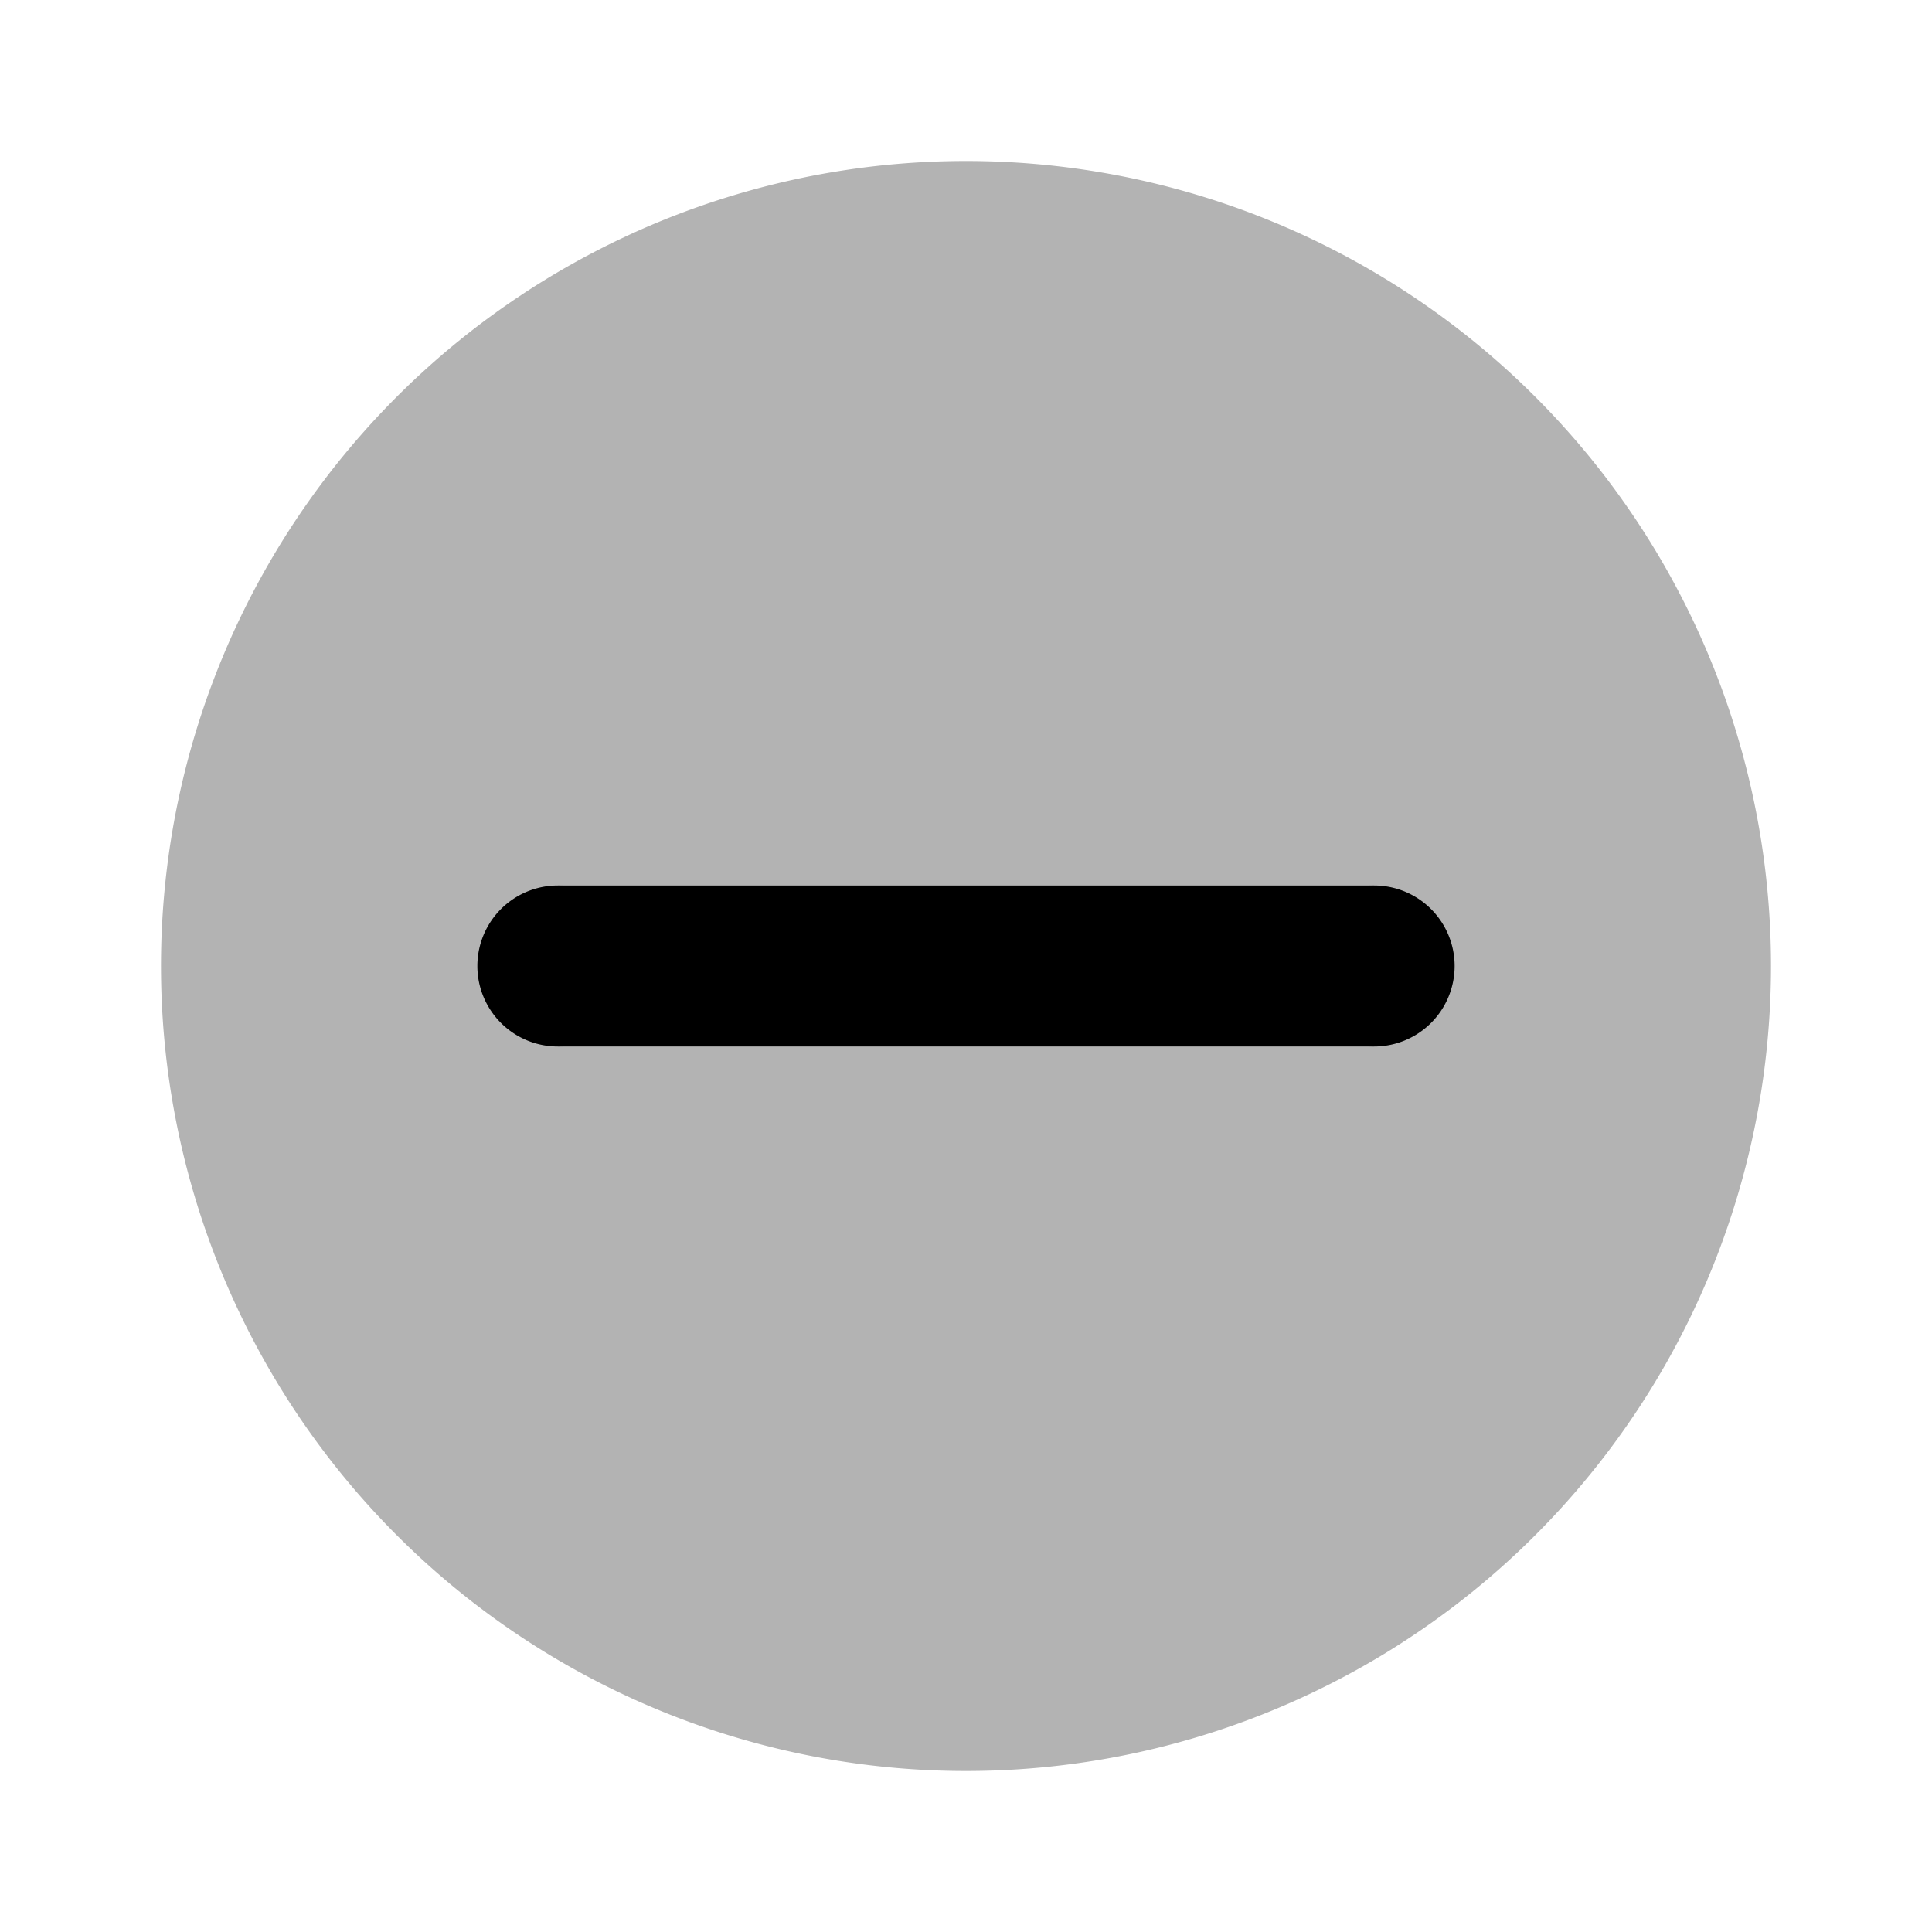 <svg xmlns="http://www.w3.org/2000/svg" viewBox="0 0 24 24"><defs><style>.cls-1{opacity:0.3;}</style></defs><g id="arrows"><g id="minus-circle"><path class="cls-1" d="M22,12A10,10,0,1,1,12,2,10,10,0,0,1,22,12Zm-4,0a1,1,0,0,0-1-1H7a1,1,0,0,0,0,2H17A1,1,0,0,0,18,12Z"/><path d="M17.07,13H6.93a1,1,0,0,1,0-2H17.07a1,1,0,0,1,0,2Z"/></g></g></svg>